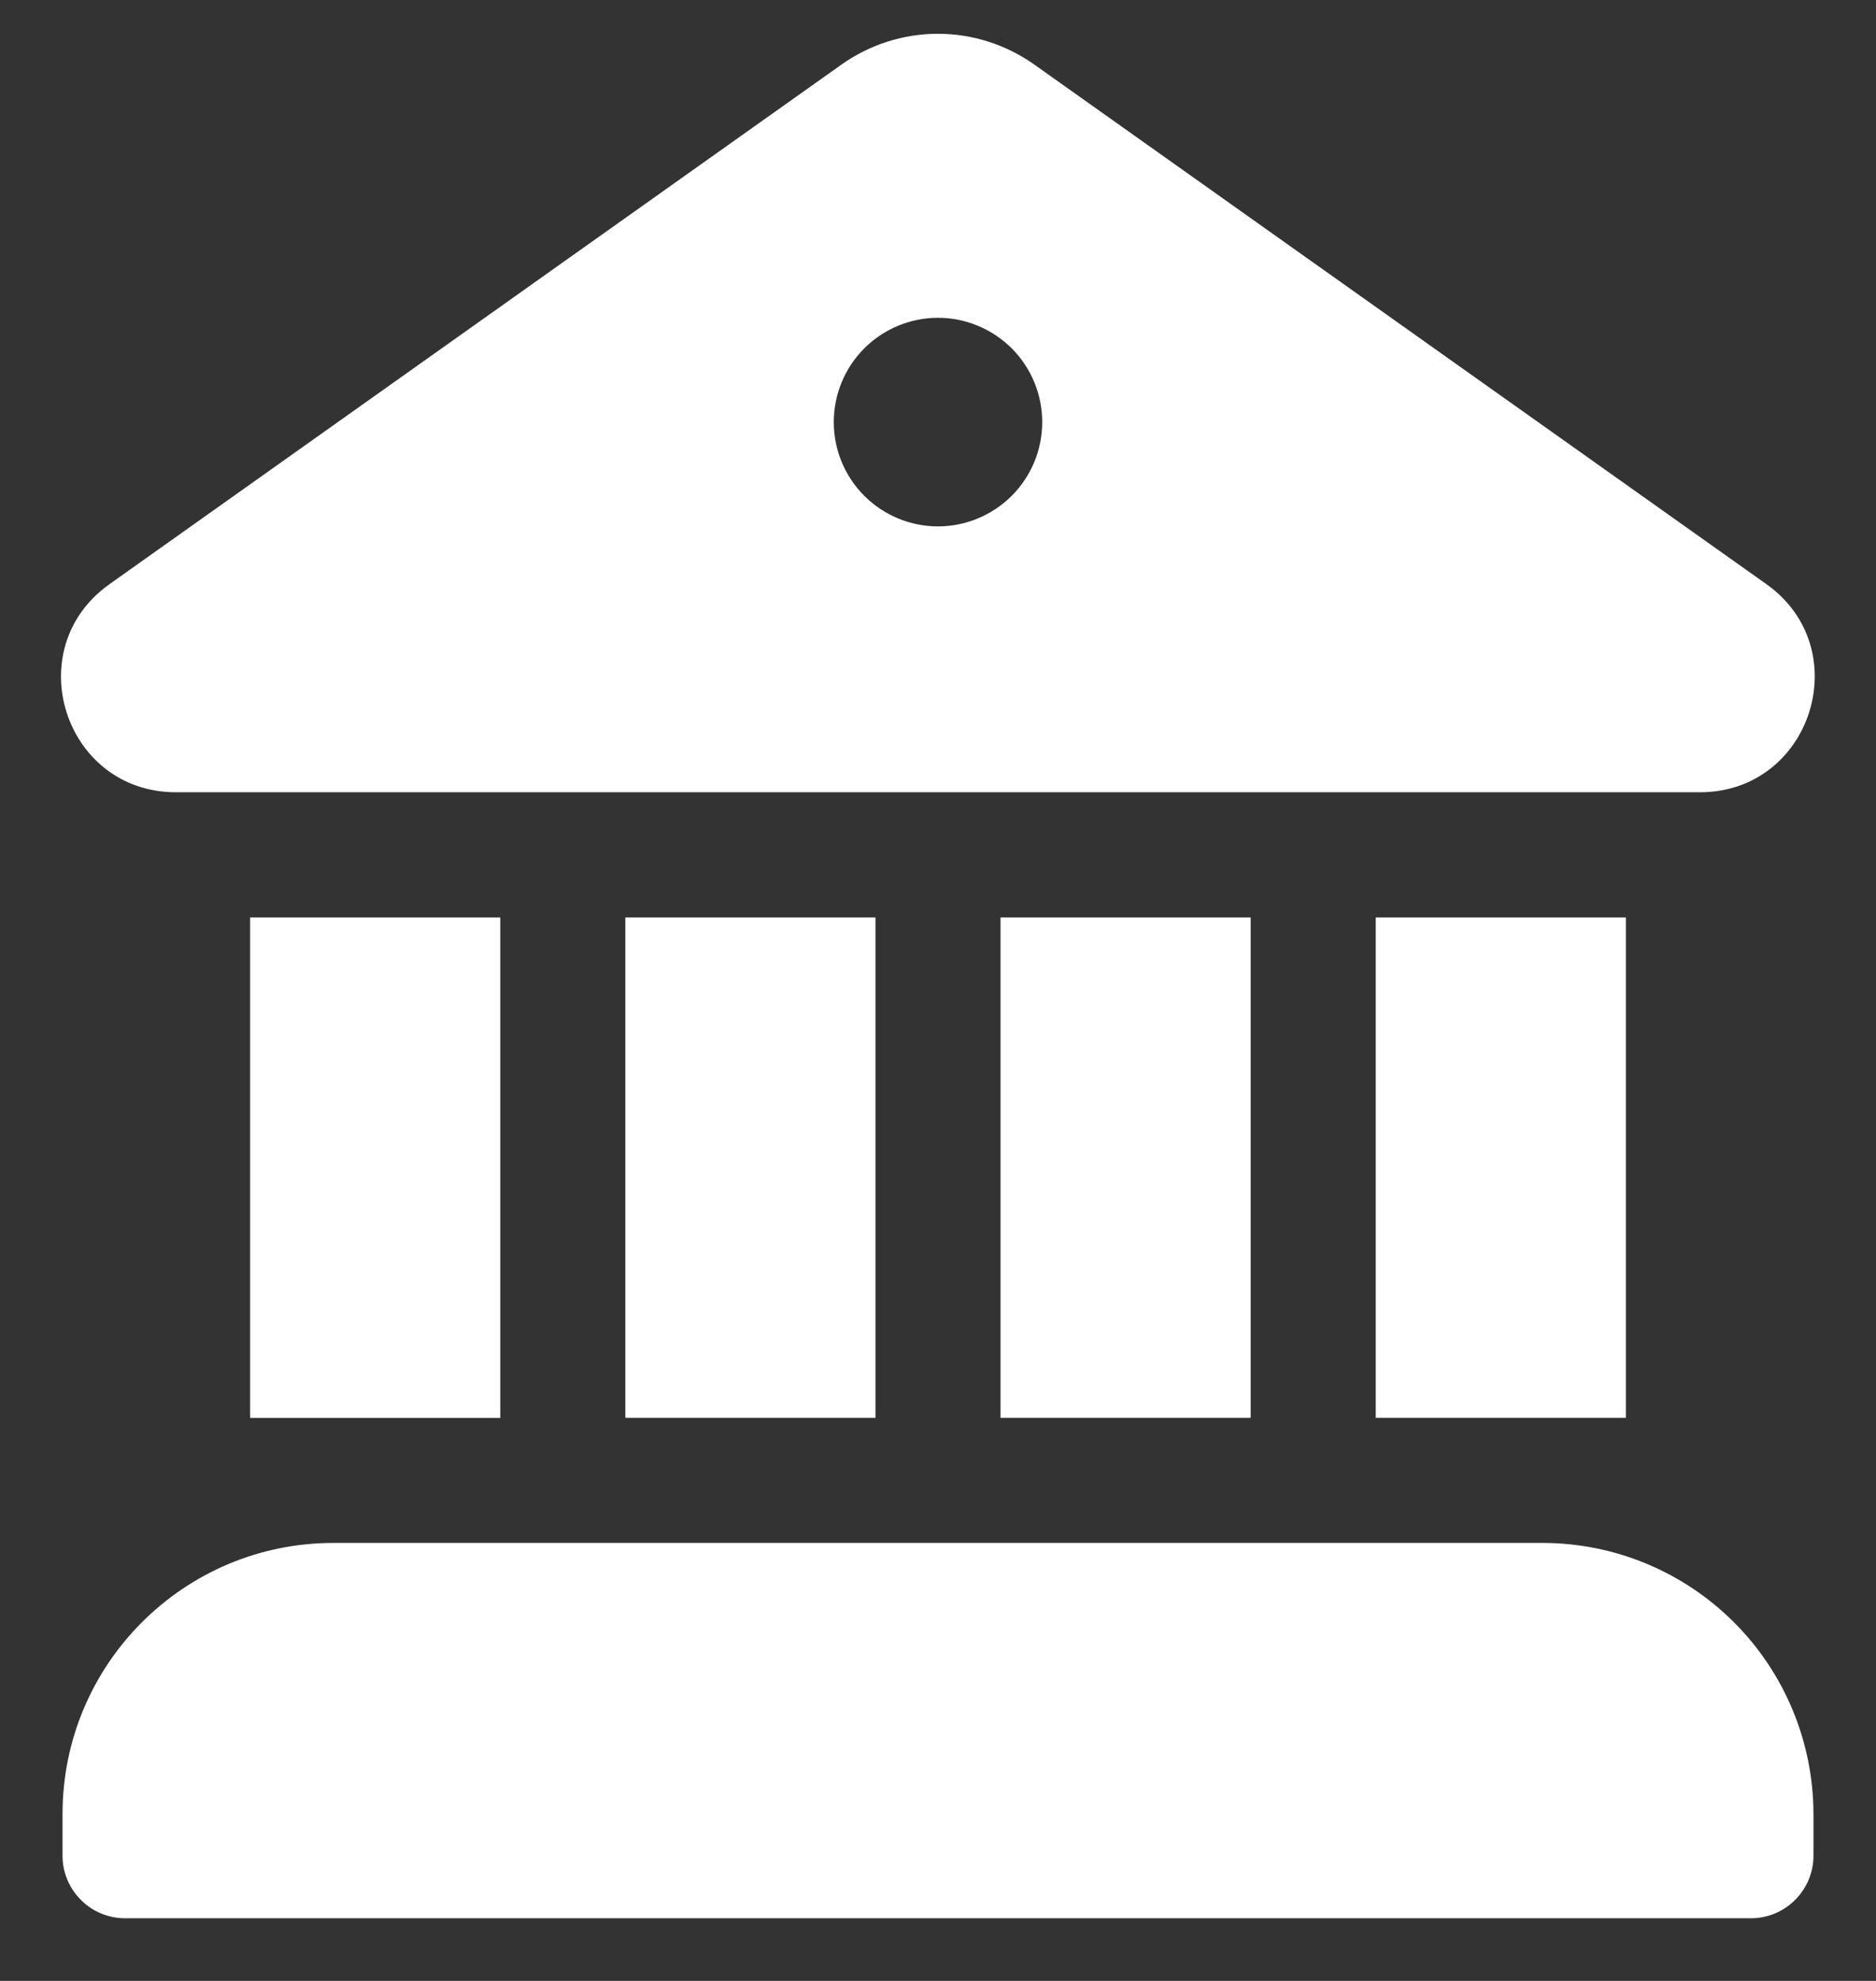 <svg width="18" height="19" viewBox="0 0 18 19" fill="none" xmlns="http://www.w3.org/2000/svg">
<rect x="0" y="0" width="18" height="19" fill="#333333" stroke="none"/>
<path d="M8.073 0.62C8.344 0.428 8.667 0.324 8.999 0.324C9.331 0.324 9.654 0.428 9.925 0.62L16.947 5.602C17.82 6.221 17.383 7.596 16.314 7.599H1.688C0.615 7.599 0.176 6.222 1.052 5.602L8.073 0.62ZM9 5.049C9.265 5.049 9.519 4.943 9.707 4.756C9.895 4.568 10 4.314 10 4.049C10 3.783 9.895 3.529 9.707 3.341C9.519 3.154 9.265 3.048 9 3.048C8.735 3.048 8.48 3.154 8.293 3.341C8.105 3.529 8 3.783 8 4.049C8 4.314 8.105 4.568 8.293 4.756C8.48 4.943 8.735 5.049 9 5.049ZM2.4 8.8V13.6H4.8V8.8H2.4ZM0.6 17.399C0.6 15.963 1.764 14.799 3.199 14.799H14.799C15.489 14.799 16.15 15.073 16.638 15.561C17.125 16.048 17.399 16.71 17.4 17.399V17.799C17.4 17.958 17.337 18.11 17.224 18.223C17.111 18.336 16.959 18.399 16.8 18.399H1.2C1.041 18.399 0.888 18.336 0.776 18.223C0.663 18.11 0.6 17.958 0.6 17.799V17.399ZM15.6 8.799V13.599H13.2V8.8H15.6V8.799ZM12 8.799V13.599H9.6V8.8H12V8.799ZM8.4 8.799V13.599H6V8.8H8.4V8.799Z" fill="white"/>
</svg>
